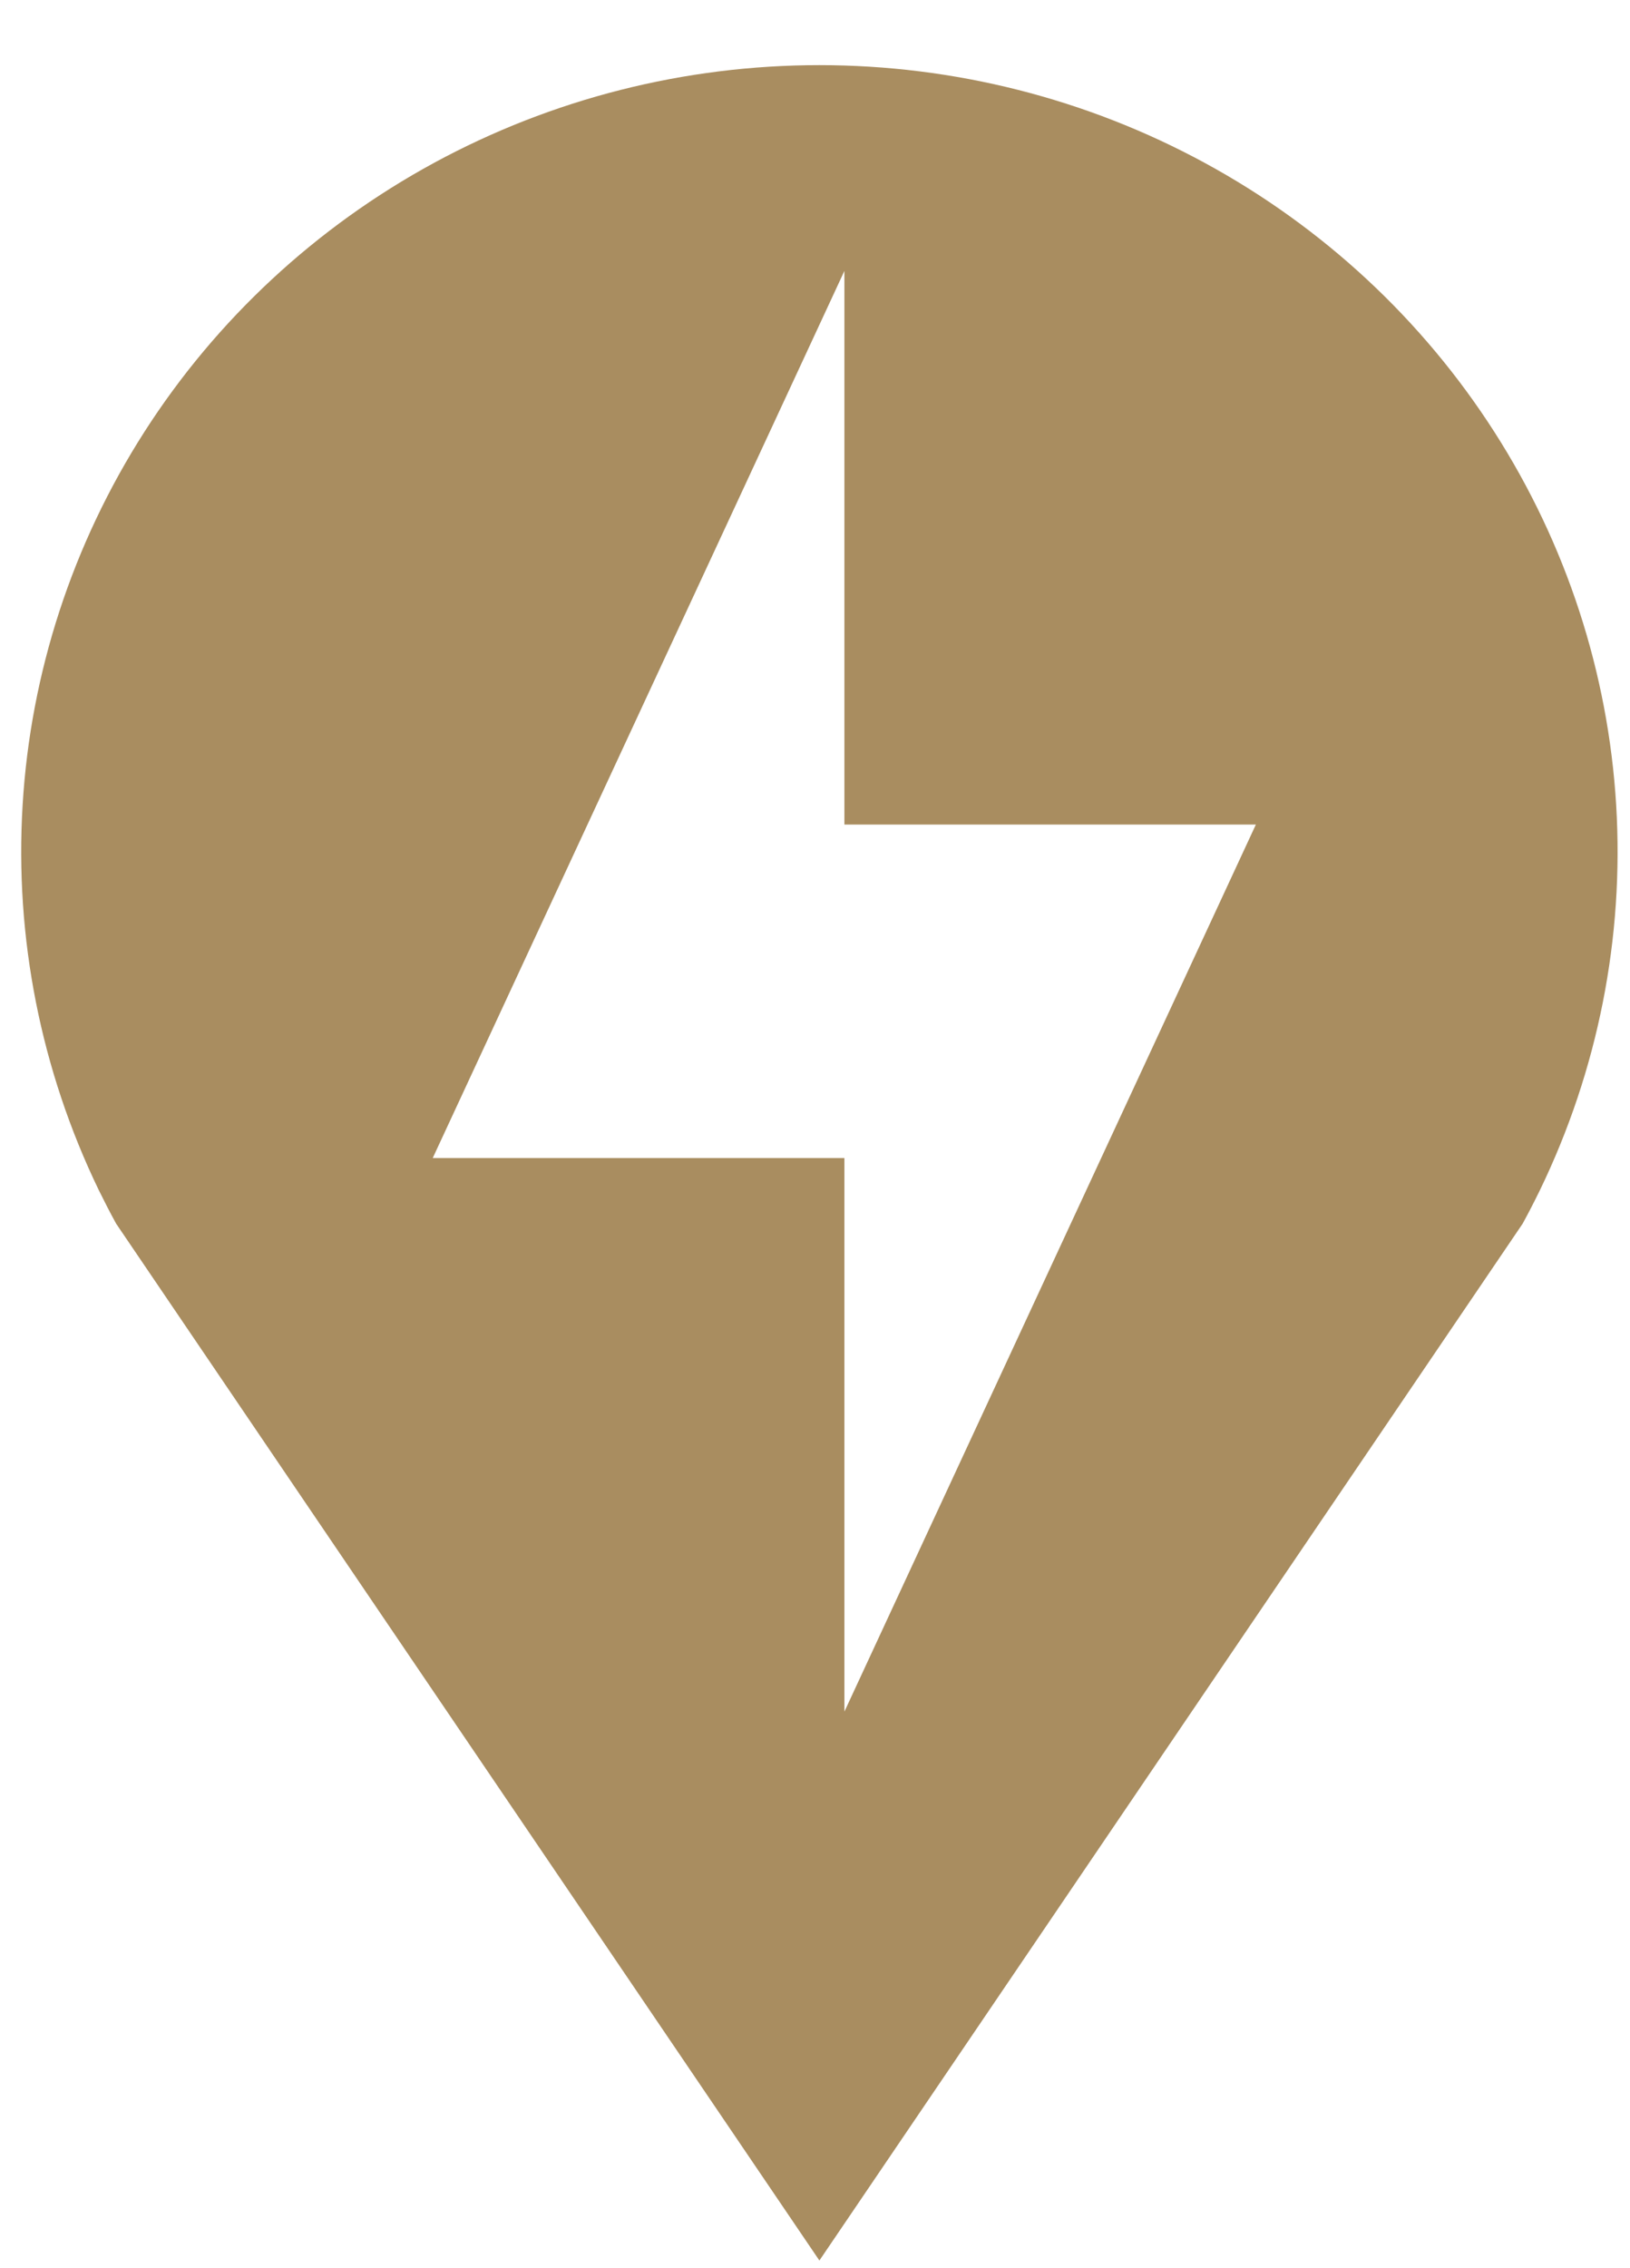 <svg width="23" height="32" viewBox="0 0 23 32" fill="none" xmlns="http://www.w3.org/2000/svg">
<path fill-rule="evenodd" clip-rule="evenodd" d="M22.805 11.359C22.918 13.229 22.548 15.098 21.73 16.789C21.652 16.949 21.571 17.107 21.485 17.264L11.562 31.892L1.639 17.264C1.553 17.108 1.472 16.949 1.393 16.789C0.576 15.098 0.206 13.229 0.319 11.359C0.431 9.489 1.023 7.677 2.038 6.092C3.053 4.508 4.459 3.203 6.124 2.298C7.79 1.393 9.66 0.919 11.562 0.919C13.463 0.919 15.334 1.393 16.999 2.298C18.665 3.203 20.07 4.508 21.085 6.092C22.101 7.677 22.692 9.489 22.805 11.359ZM11.915 11.633L17.721 11.633L11.915 24.148L11.915 16.338L6.106 16.338L11.915 3.822L11.915 11.633Z" fill="#A98D60"/>
</svg>
